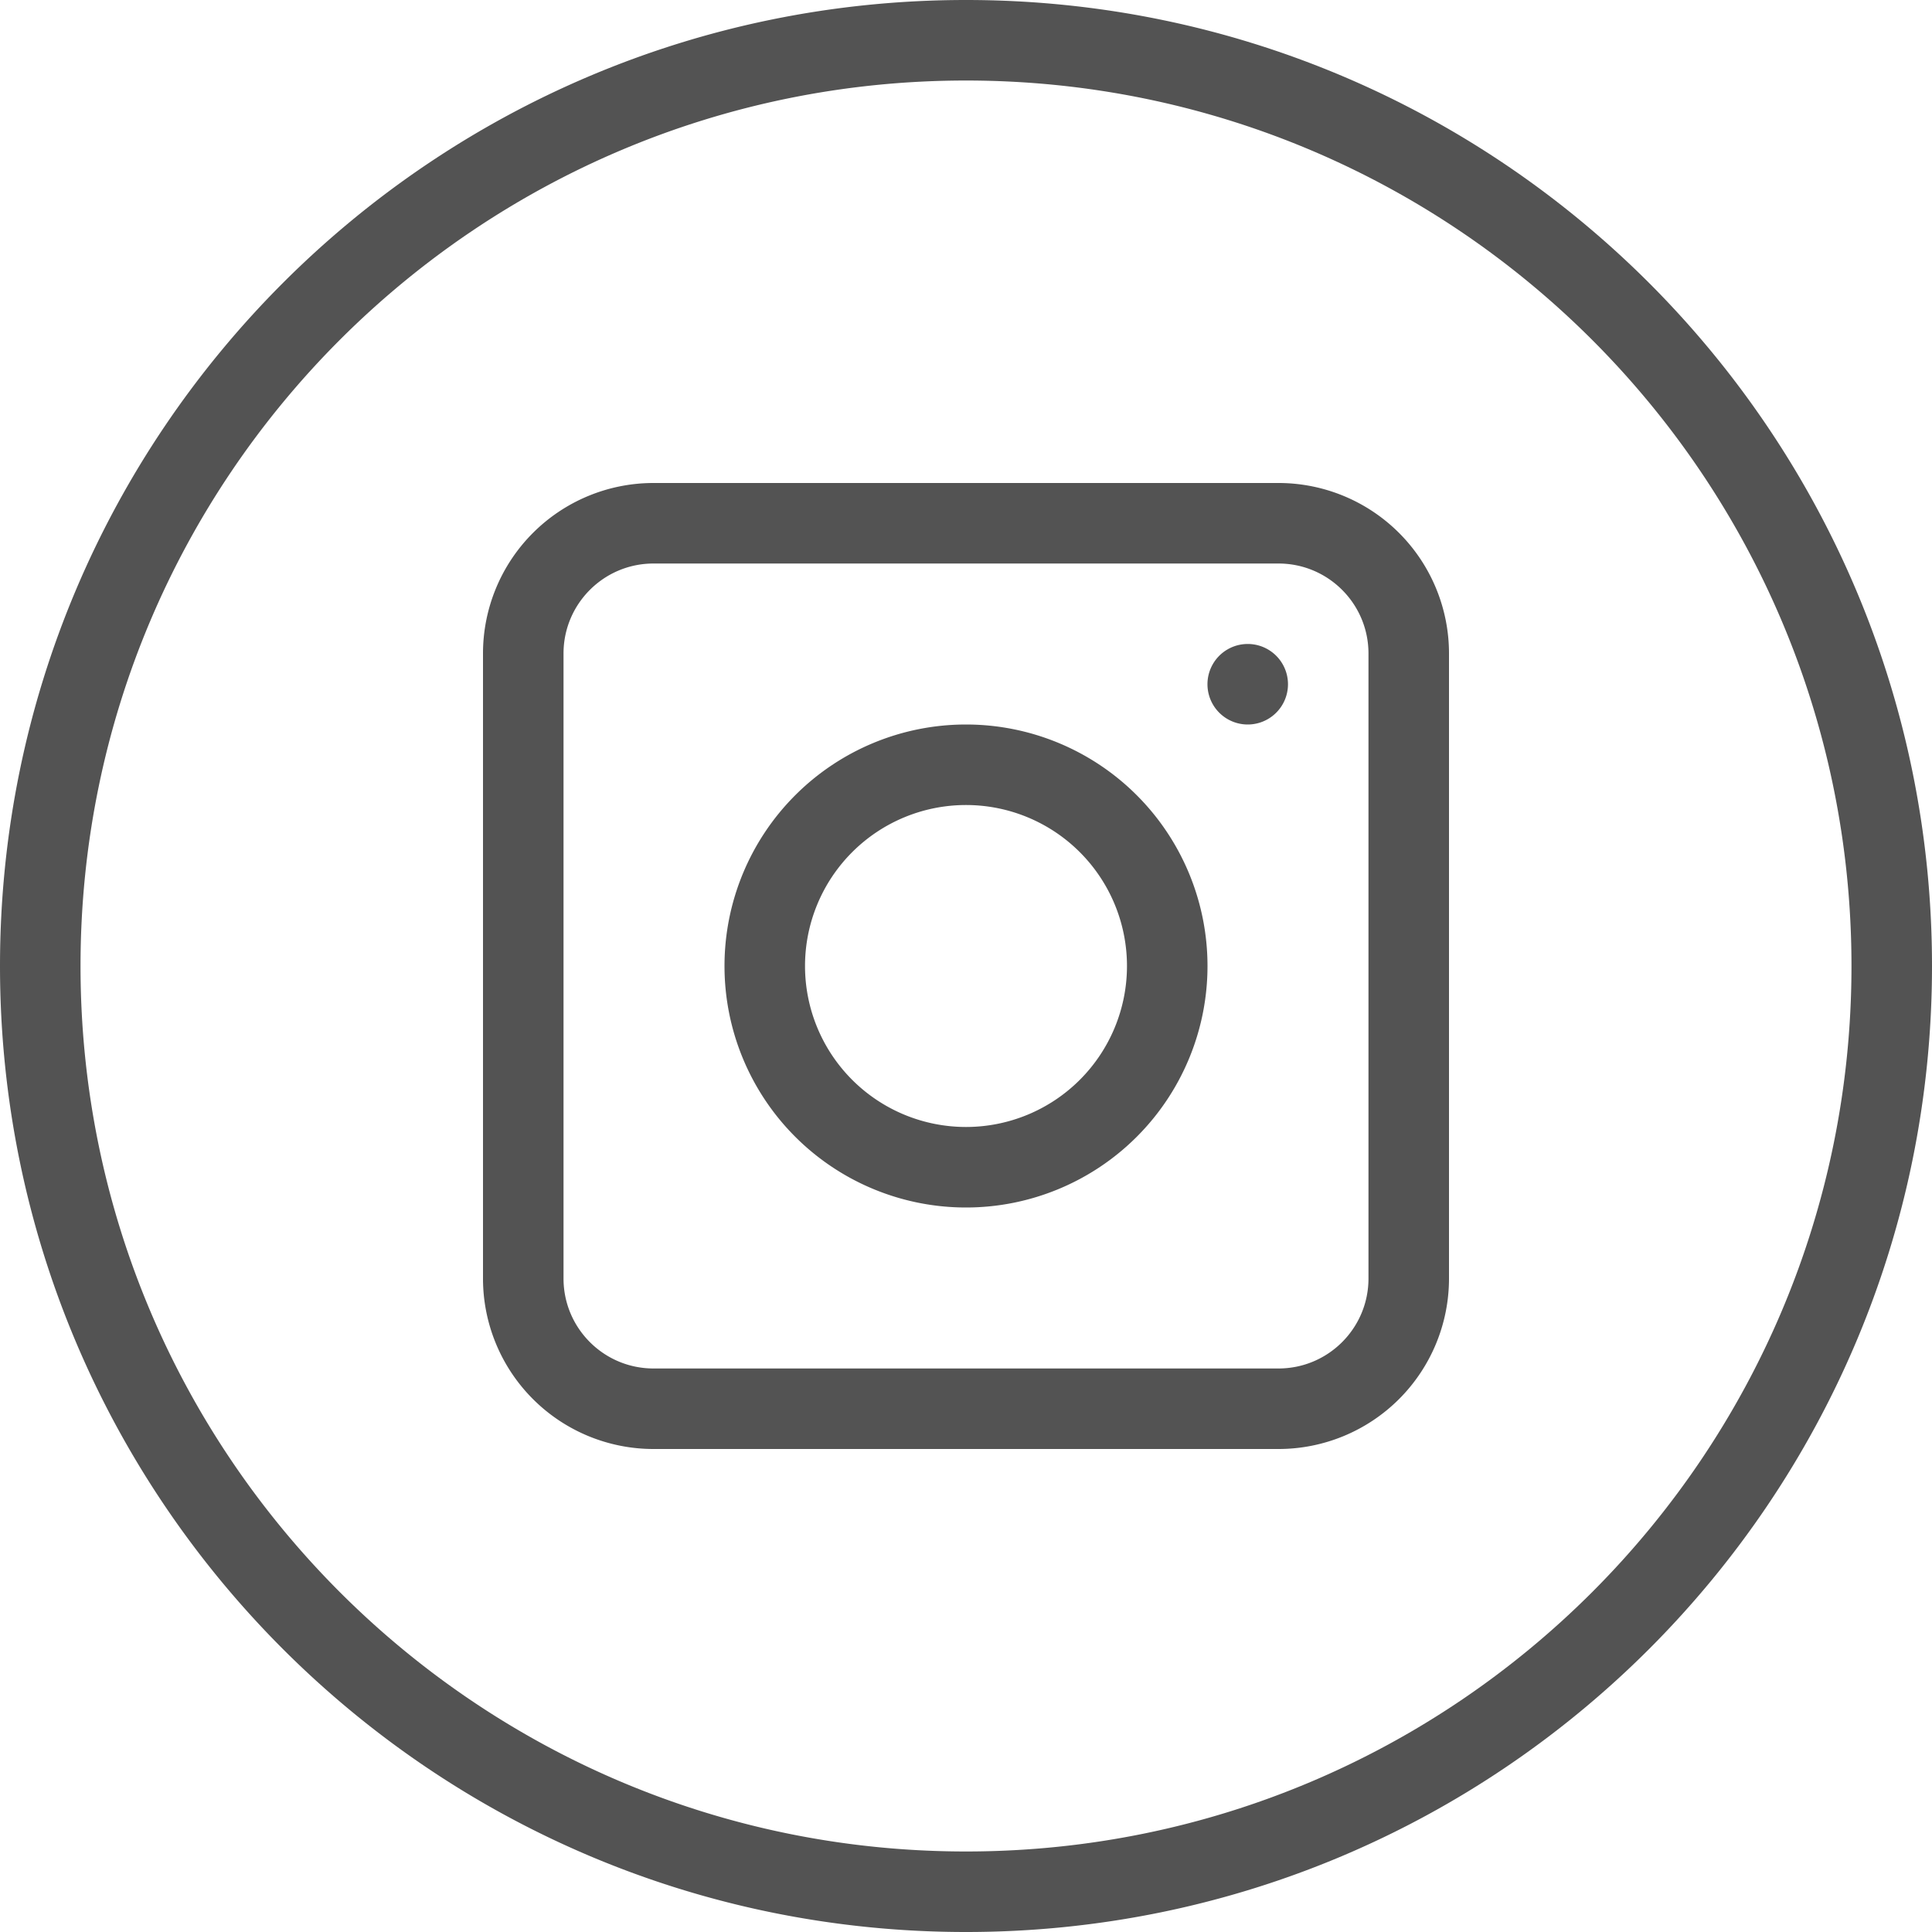 <svg xmlns="http://www.w3.org/2000/svg" viewBox="0 0 28 28"><path fill="#535353" d="M18.083 10.5a.583.583 0 1 0 0-1.167.583.583 0 0 0 0 1.167zM9.471 8.167c-.72 0-1.304.584-1.304 1.304v9.058c0 .72.584 1.304 1.304 1.304h9.058c.72 0 1.304-.584 1.304-1.304V9.471c0-.72-.584-1.304-1.304-1.304H9.471zm0-1.167h9.058A2.471 2.471 0 0 1 21 9.471v9.058A2.471 2.471 0 0 1 18.529 21H9.471A2.471 2.471 0 0 1 7 18.529V9.471A2.471 2.471 0 0 1 9.471 7zM14 17.5a3.5 3.5 0 1 1 0-7 3.5 3.5 0 0 1 0 7zm0-1.167a2.333 2.333 0 1 0 0-4.666 2.333 2.333 0 0 0 0 4.666zM14 28C6.268 28 0 21.732 0 14S6.268 0 14 0s14 6.268 14 14-6.268 14-14 14zm0-1.167c7.088 0 12.833-5.745 12.833-12.833S21.088 1.167 14 1.167 1.167 6.912 1.167 14 6.912 26.833 14 26.833z"/></svg>

